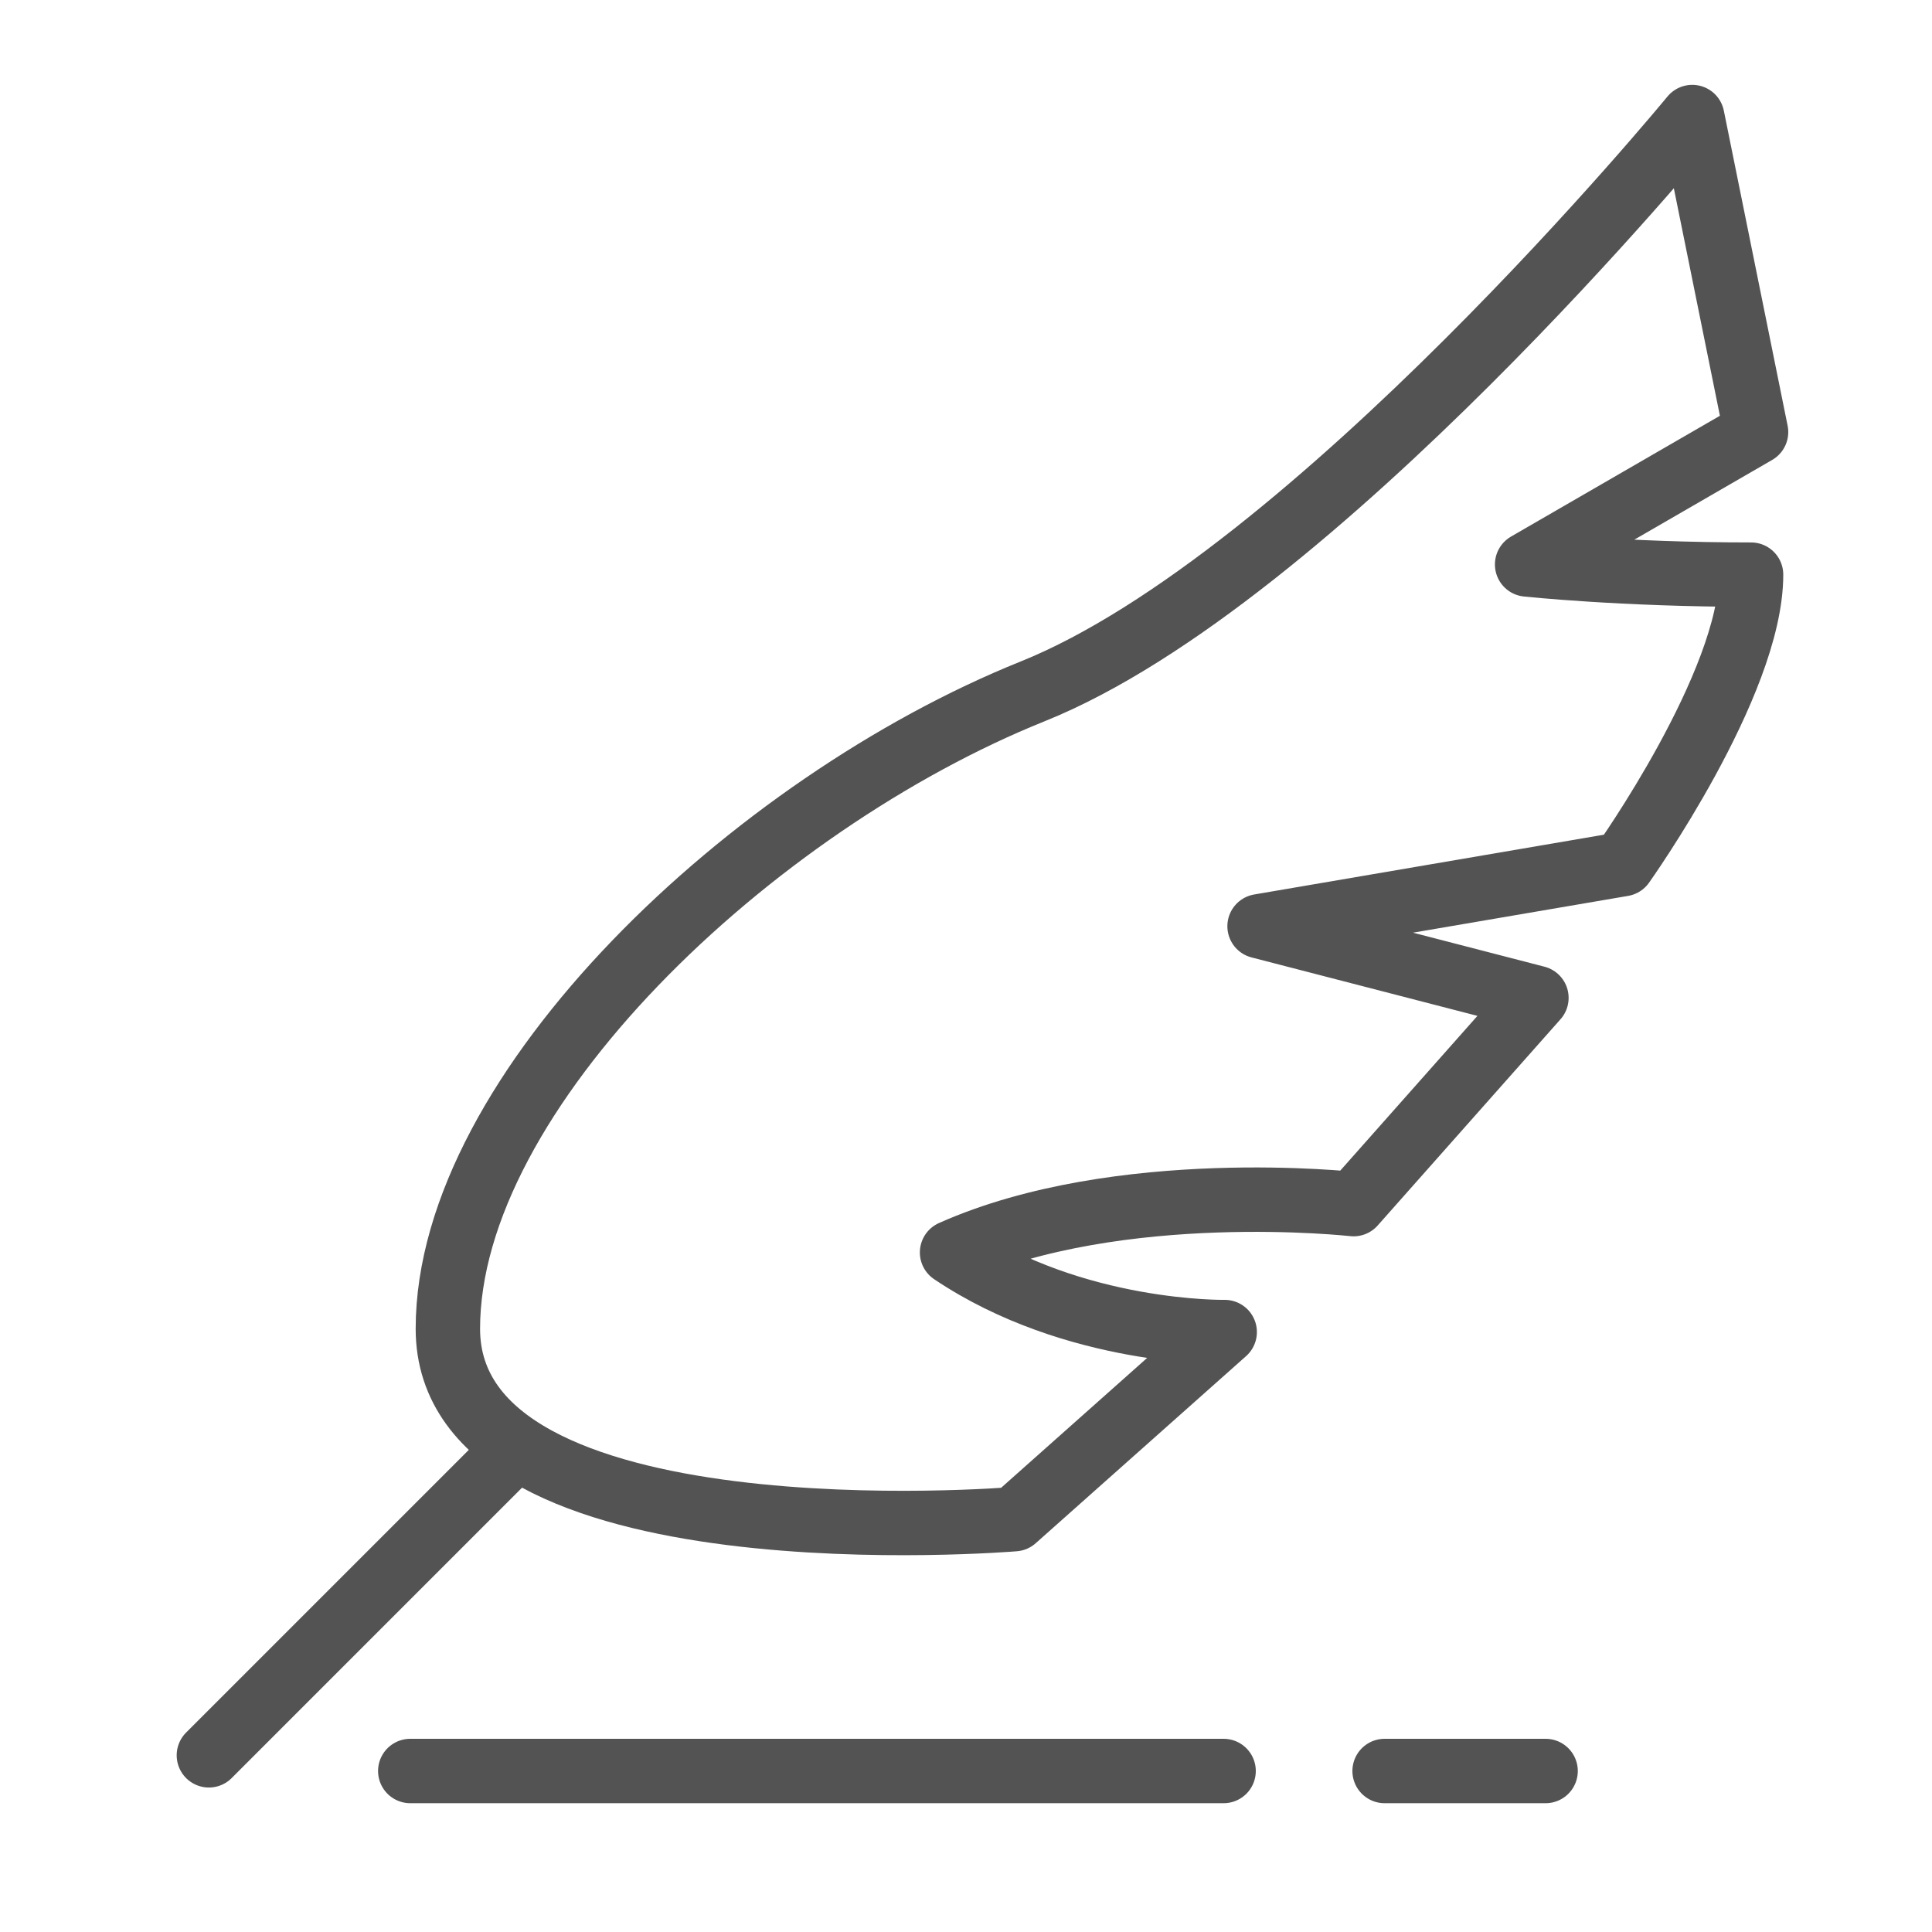 <?xml version="1.0" encoding="UTF-8" standalone="no"?>
<svg width="60px" height="60px" viewBox="0 0 60 60" version="1.1" xmlns="http://www.w3.org/2000/svg" xmlns:xlink="http://www.w3.org/1999/xlink" xmlns:sketch="http://www.bohemiancoding.com/sketch/ns">
    <!-- Generator: Sketch 3.2.2 (9983) - http://www.bohemiancoding.com/sketch -->
    <title>Writing</title>
    <desc>Created with Sketch.</desc>
    <defs></defs>
    <g id="stroked" stroke="none" stroke-width="1" fill="none" fill-rule="evenodd" sketch:type="MSPage">
        <g id="Activities" sketch:type="MSLayerGroup" transform="translate(-614, -478)" stroke="#535353" stroke-width="2" stroke-linecap="round" stroke-linejoin="round">
            <g id="Writing" transform="translate(620, 481)" sketch:type="MSShapeGroup">
                <path d="M46.555,0.635 C46.555,0.635 34.774,14.973 26.07,18.471 C17.366,21.969 7.909,30.883 7.909,38.266 C7.909,45.649 25.5,44.179 25.5,44.179 L32.034,38.368 C32.034,38.368 27.37,38.453 23.567,35.896 C28.769,33.582 36.037,34.395 36.037,34.395 L41.715,27.99 L33.117,25.765 L44.395,23.837 C44.395,23.837 48.381,18.241 48.381,14.846 C44.395,14.846 41.426,14.53 41.426,14.53 L48.536,10.418 L46.555,0.635 Z" id="Path-1994"></path>
                <path d="M10,42 L0.487,51.513" id="Line"></path>
                <path d="M6.741,52 L32,52" id="Path-1996"></path>
                <path d="M37,52 L42,52" id="Path-1996"></path>
            </g>
        </g>
    </g>
</svg>